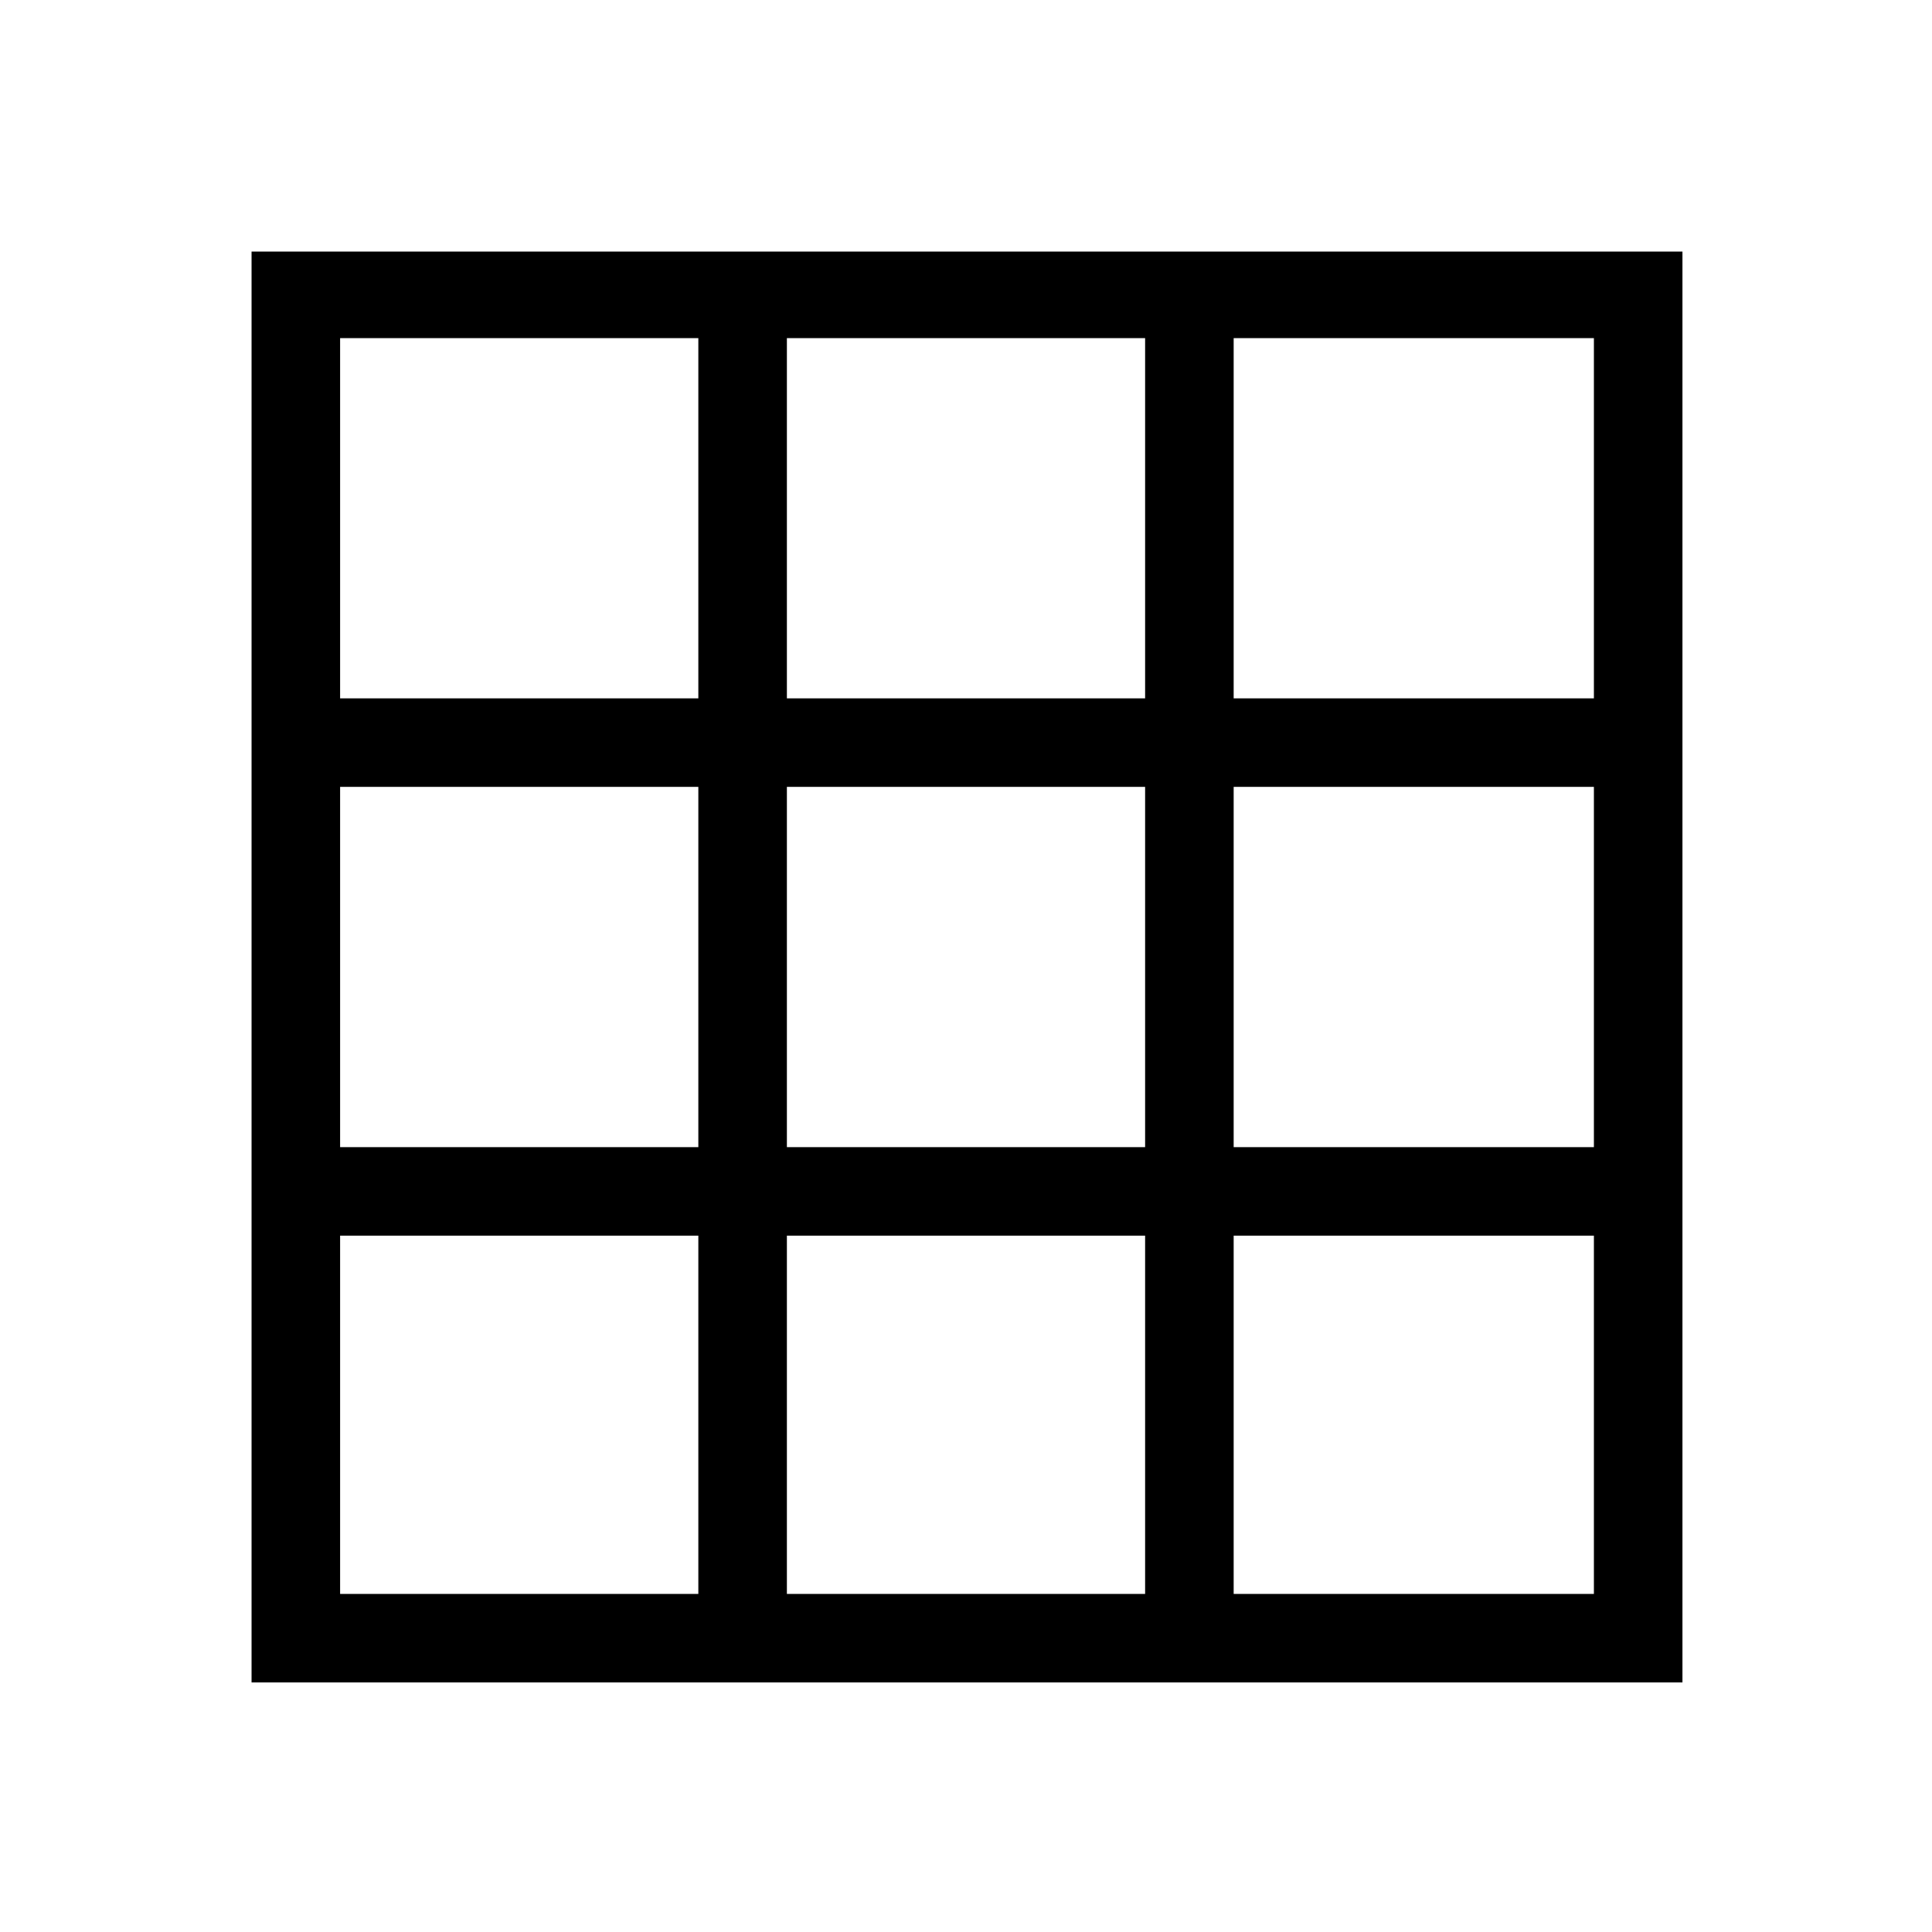 <svg xmlns="http://www.w3.org/2000/svg" height="48" width="48"><path d="M6.25 41.8V6.25H41.8V41.8Zm2.2-2.2h8.9v-8.9h-8.9Zm0-11.1h8.9v-8.95h-8.9Zm0-11.15h8.9V8.4h-8.9Zm11.1 22.25h8.9v-8.9h-8.9Zm0-11.1h8.9v-8.95h-8.9Zm0-11.15h8.9V8.4h-8.9Zm11.1 22.25h8.95v-8.9h-8.95Zm0-11.1h8.95v-8.95h-8.95Zm0-11.15h8.95V8.4h-8.95Z"/></svg>